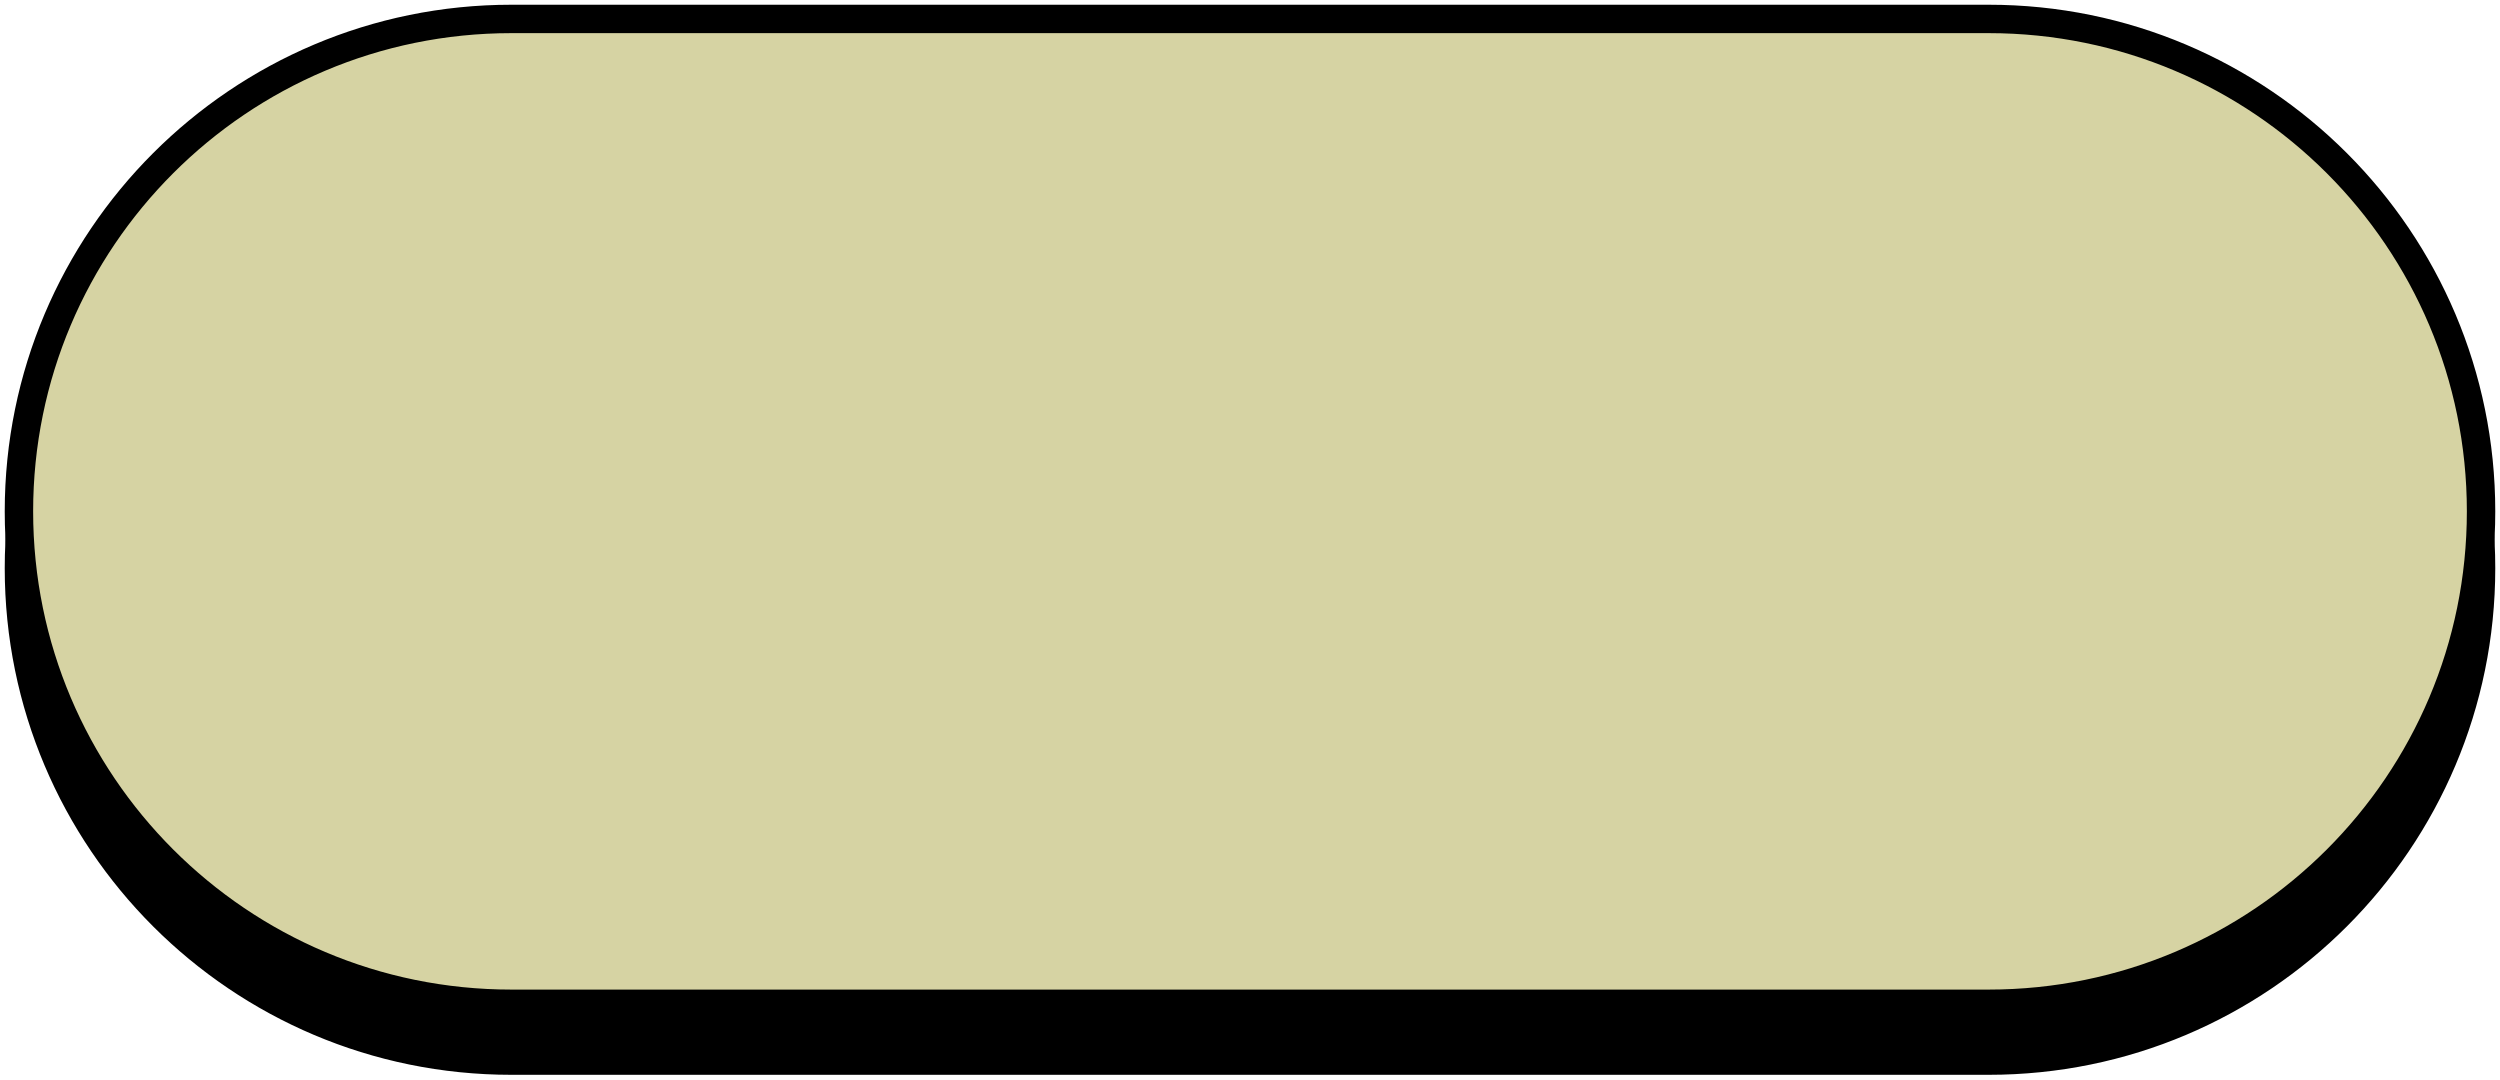 <svg width="132" height="57" viewBox="0 0 132 57" fill="none" xmlns="http://www.w3.org/2000/svg">
<path d="M1 30C1 15.641 12.641 4 27 4H105C119.359 4 131 15.641 131 30V30C131 44.359 119.359 56 105 56H27C12.641 56 1 44.359 1 30V30Z" fill="black" stroke="black" stroke-width="1.5" stroke-linejoin="round"/>
<path d="M54.66 31.808L55.654 35H53.484L52.686 31.92C52.448 31.01 52 30.716 51.16 30.716H49.368V35H47.464V25.2H51.972C54.114 25.2 55.5 26.082 55.5 28C55.5 29.33 54.576 29.974 53.064 30.17V30.226C53.806 30.422 54.366 30.87 54.66 31.808ZM49.368 26.796V29.176H51.972C52.98 29.176 53.484 28.882 53.484 28C53.484 27.118 52.98 26.796 51.972 26.796H49.368ZM59.588 33.362H65.342V35H57.684V25.2H65.062V26.838H59.588V29.008H63.102V30.646H59.588V33.362ZM73.799 35L73.085 32.97H68.745L68.031 35H66.113L69.739 25.2H72.091L75.717 35H73.799ZM69.319 31.29H72.511L70.957 26.838H70.873L69.319 31.29ZM79.165 33.25H84.639V35H77.261V25.2H79.165V33.25Z" fill="black"/>
<path d="M1 27C1 12.641 12.641 1 27 1H105C119.359 1 131 12.641 131 27V27C131 41.359 119.359 53 105 53H27C12.641 53 1 41.359 1 27V27Z" fill="#D6D3A3" stroke="black" stroke-width="1.5" stroke-linejoin="round"/>
</svg>
